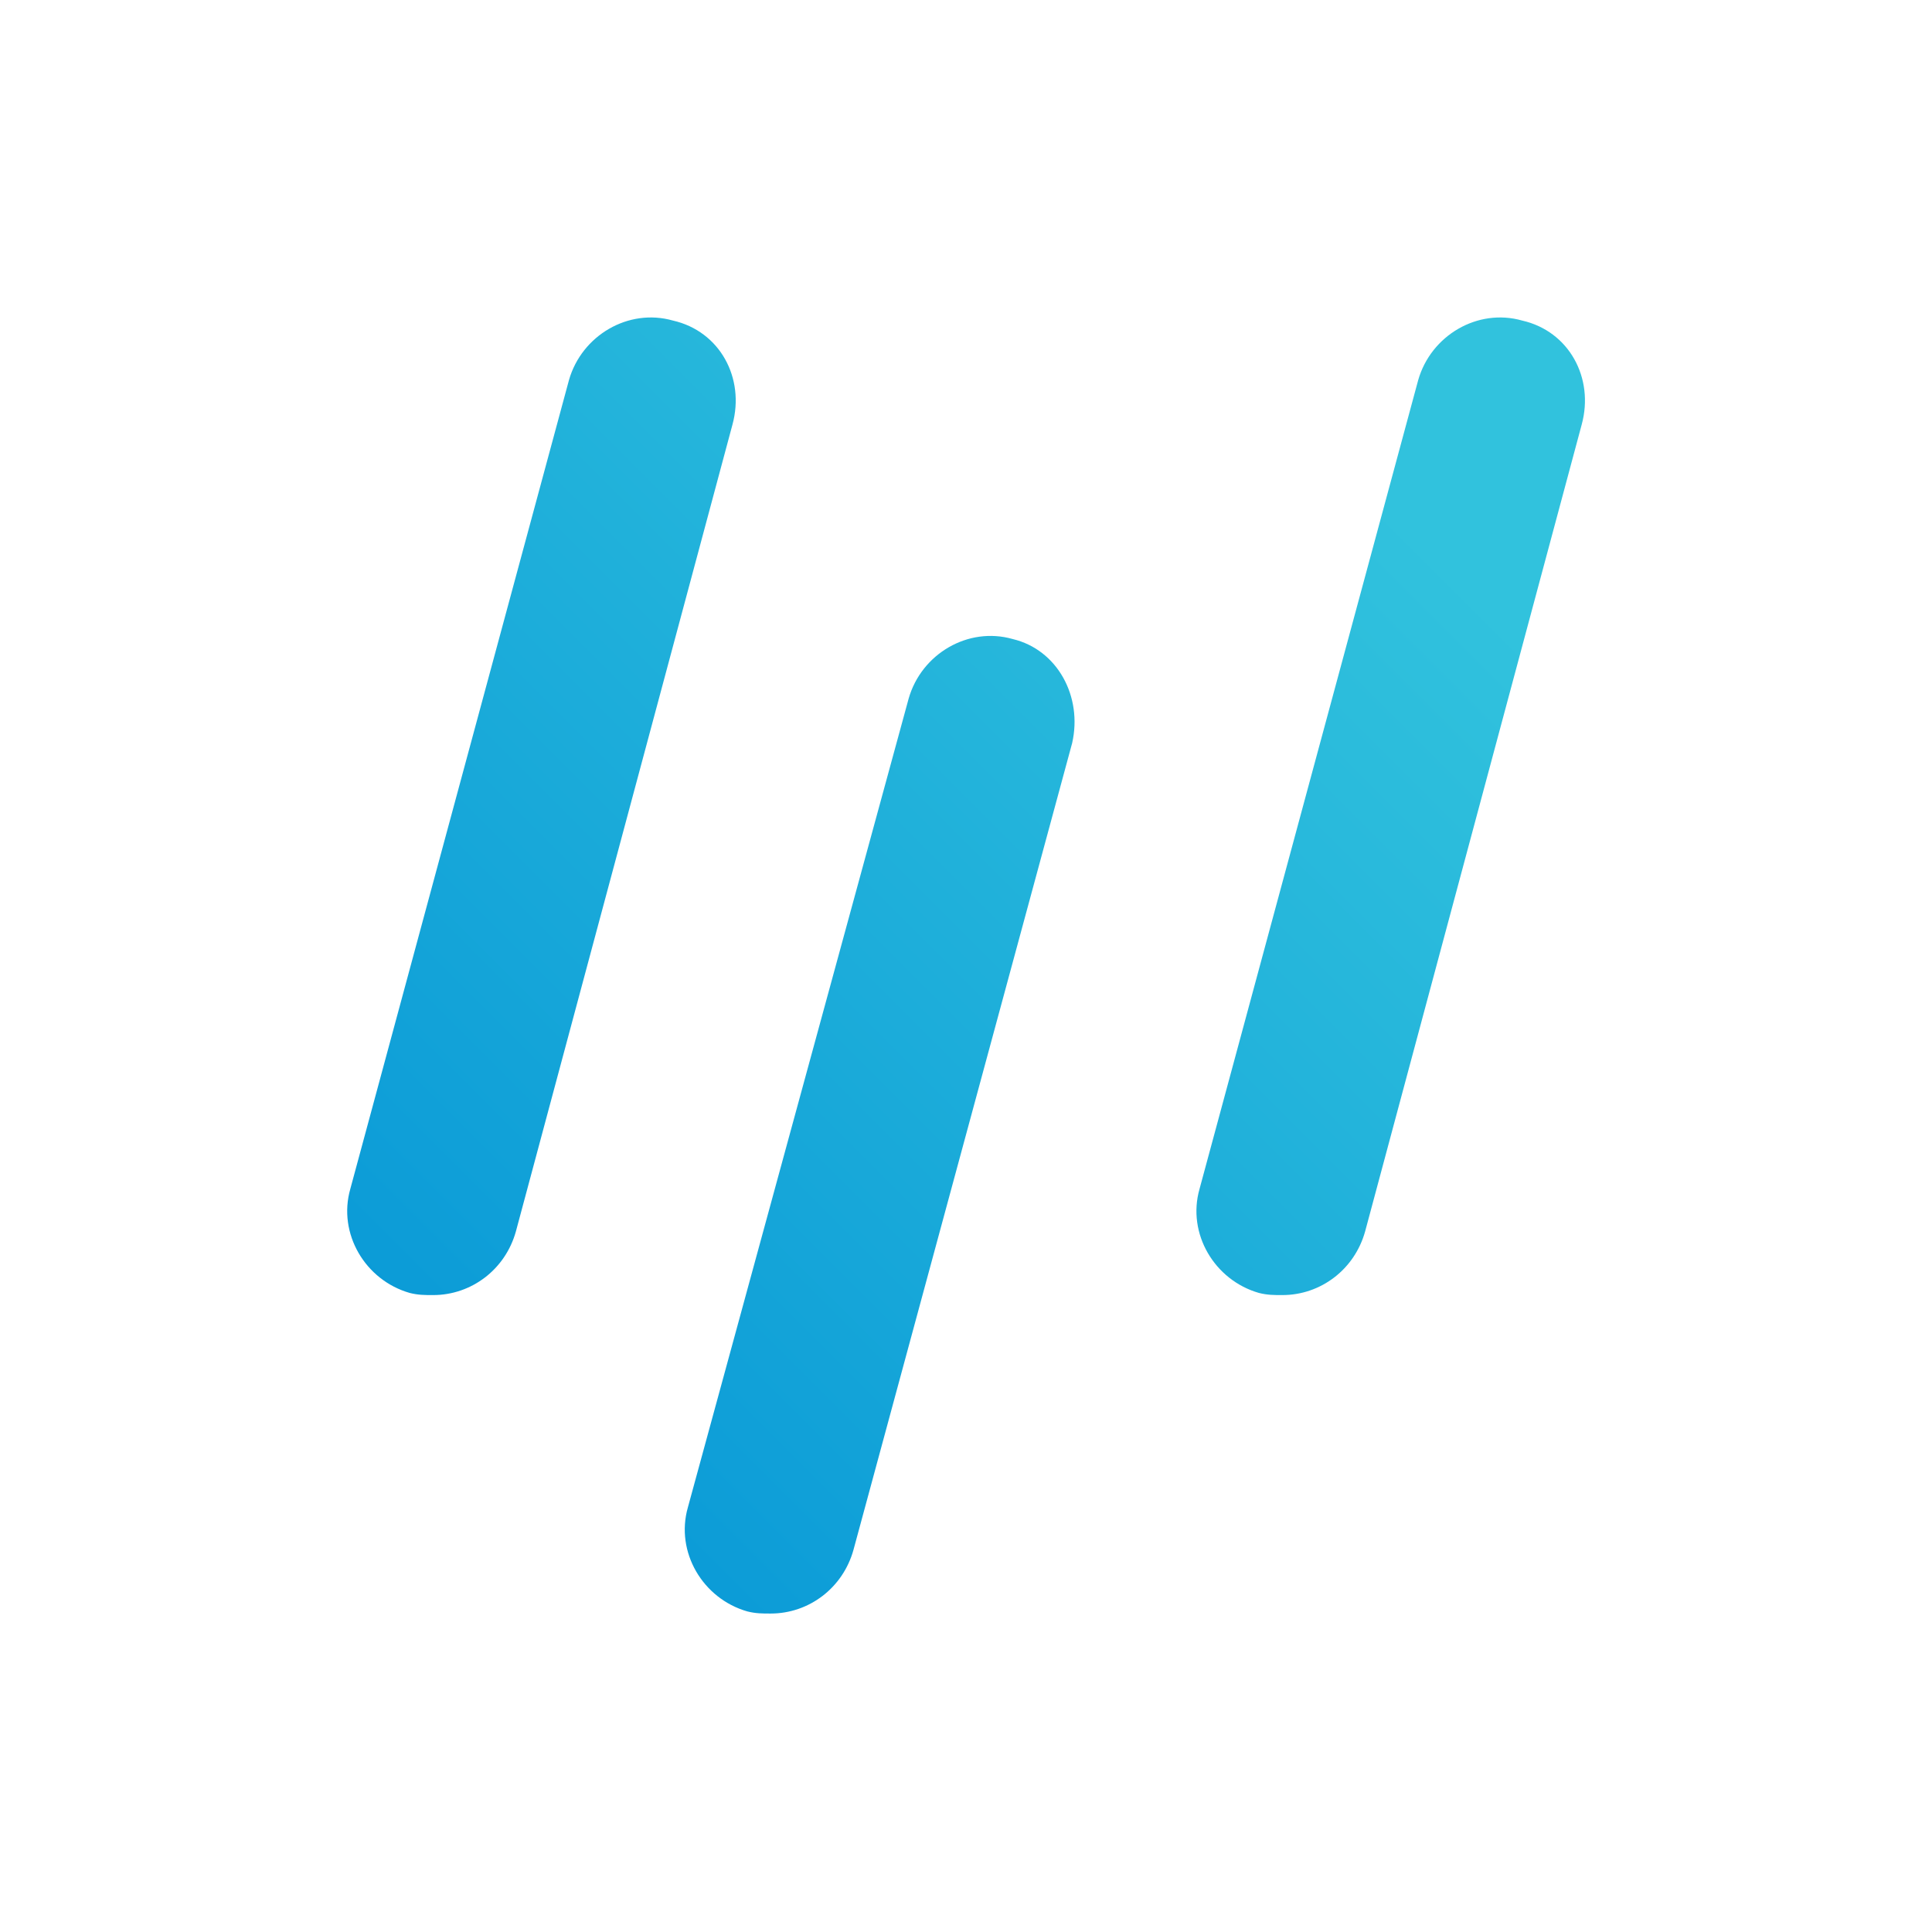<?xml version="1.0" encoding="utf-8"?>
<!-- Generator: Adobe Illustrator 18.0.0, SVG Export Plug-In . SVG Version: 6.00 Build 0)  -->
<!DOCTYPE svg PUBLIC "-//W3C//DTD SVG 1.1//EN" "http://www.w3.org/Graphics/SVG/1.1/DTD/svg11.dtd">
<svg version="1.1" id="Layer_1" xmlns="http://www.w3.org/2000/svg" xmlns:xlink="http://www.w3.org/1999/xlink" x="0px" y="0px"
	 viewBox="0 0 91 91" enable-background="new 0 0 91 91" xml:space="preserve">
<g>
    <linearGradient id="SVGID_1_" gradientUnits="userSpaceOnUse" x1="43.607" y1="1.892" x2="1.157" y2="44.342">
        <stop  offset="0" style="stop-color:#31C2DD"/>
        <stop  offset="1" style="stop-color:#0B9BD7"/>
    </linearGradient>
	<path style="fill:url(#SVGID_1_);" d="M31.7,15.1c-2.1-0.6-4.3,0.7-4.9,2.8L16.5,56c-0.6,2.1,0.7,4.3,2.8,4.9c0.4,0.1,0.7,0.1,1.1,0.1c1.8,0,3.4-1.2,3.9-3
		L34.5,20C35.1,17.8,33.9,15.6,31.7,15.1z"/>
	<path style="fill:url(#SVGID_1_);" d="M47.7,30.1c-2.1-0.6-4.3,0.7-4.9,2.8L32.4,71c-0.6,2.1,0.7,4.3,2.8,4.9c0.4,0.1,0.7,0.1,1.1,0.1c1.8,0,3.4-1.2,3.9-3
		L50.5,35C51,32.8,49.8,30.6,47.7,30.1z"/>
	<path style="fill:url(#SVGID_1_);" d="M71.7,15.1c-2.1-0.6-4.3,0.7-4.9,2.8L56.5,56c-0.6,2.1,0.7,4.3,2.8,4.9c0.4,0.1,0.7,0.1,1.1,0.1c1.8,0,3.4-1.2,3.9-3
		L74.5,20C75.1,17.8,73.9,15.6,71.7,15.1z"/>
</g>
</svg>
